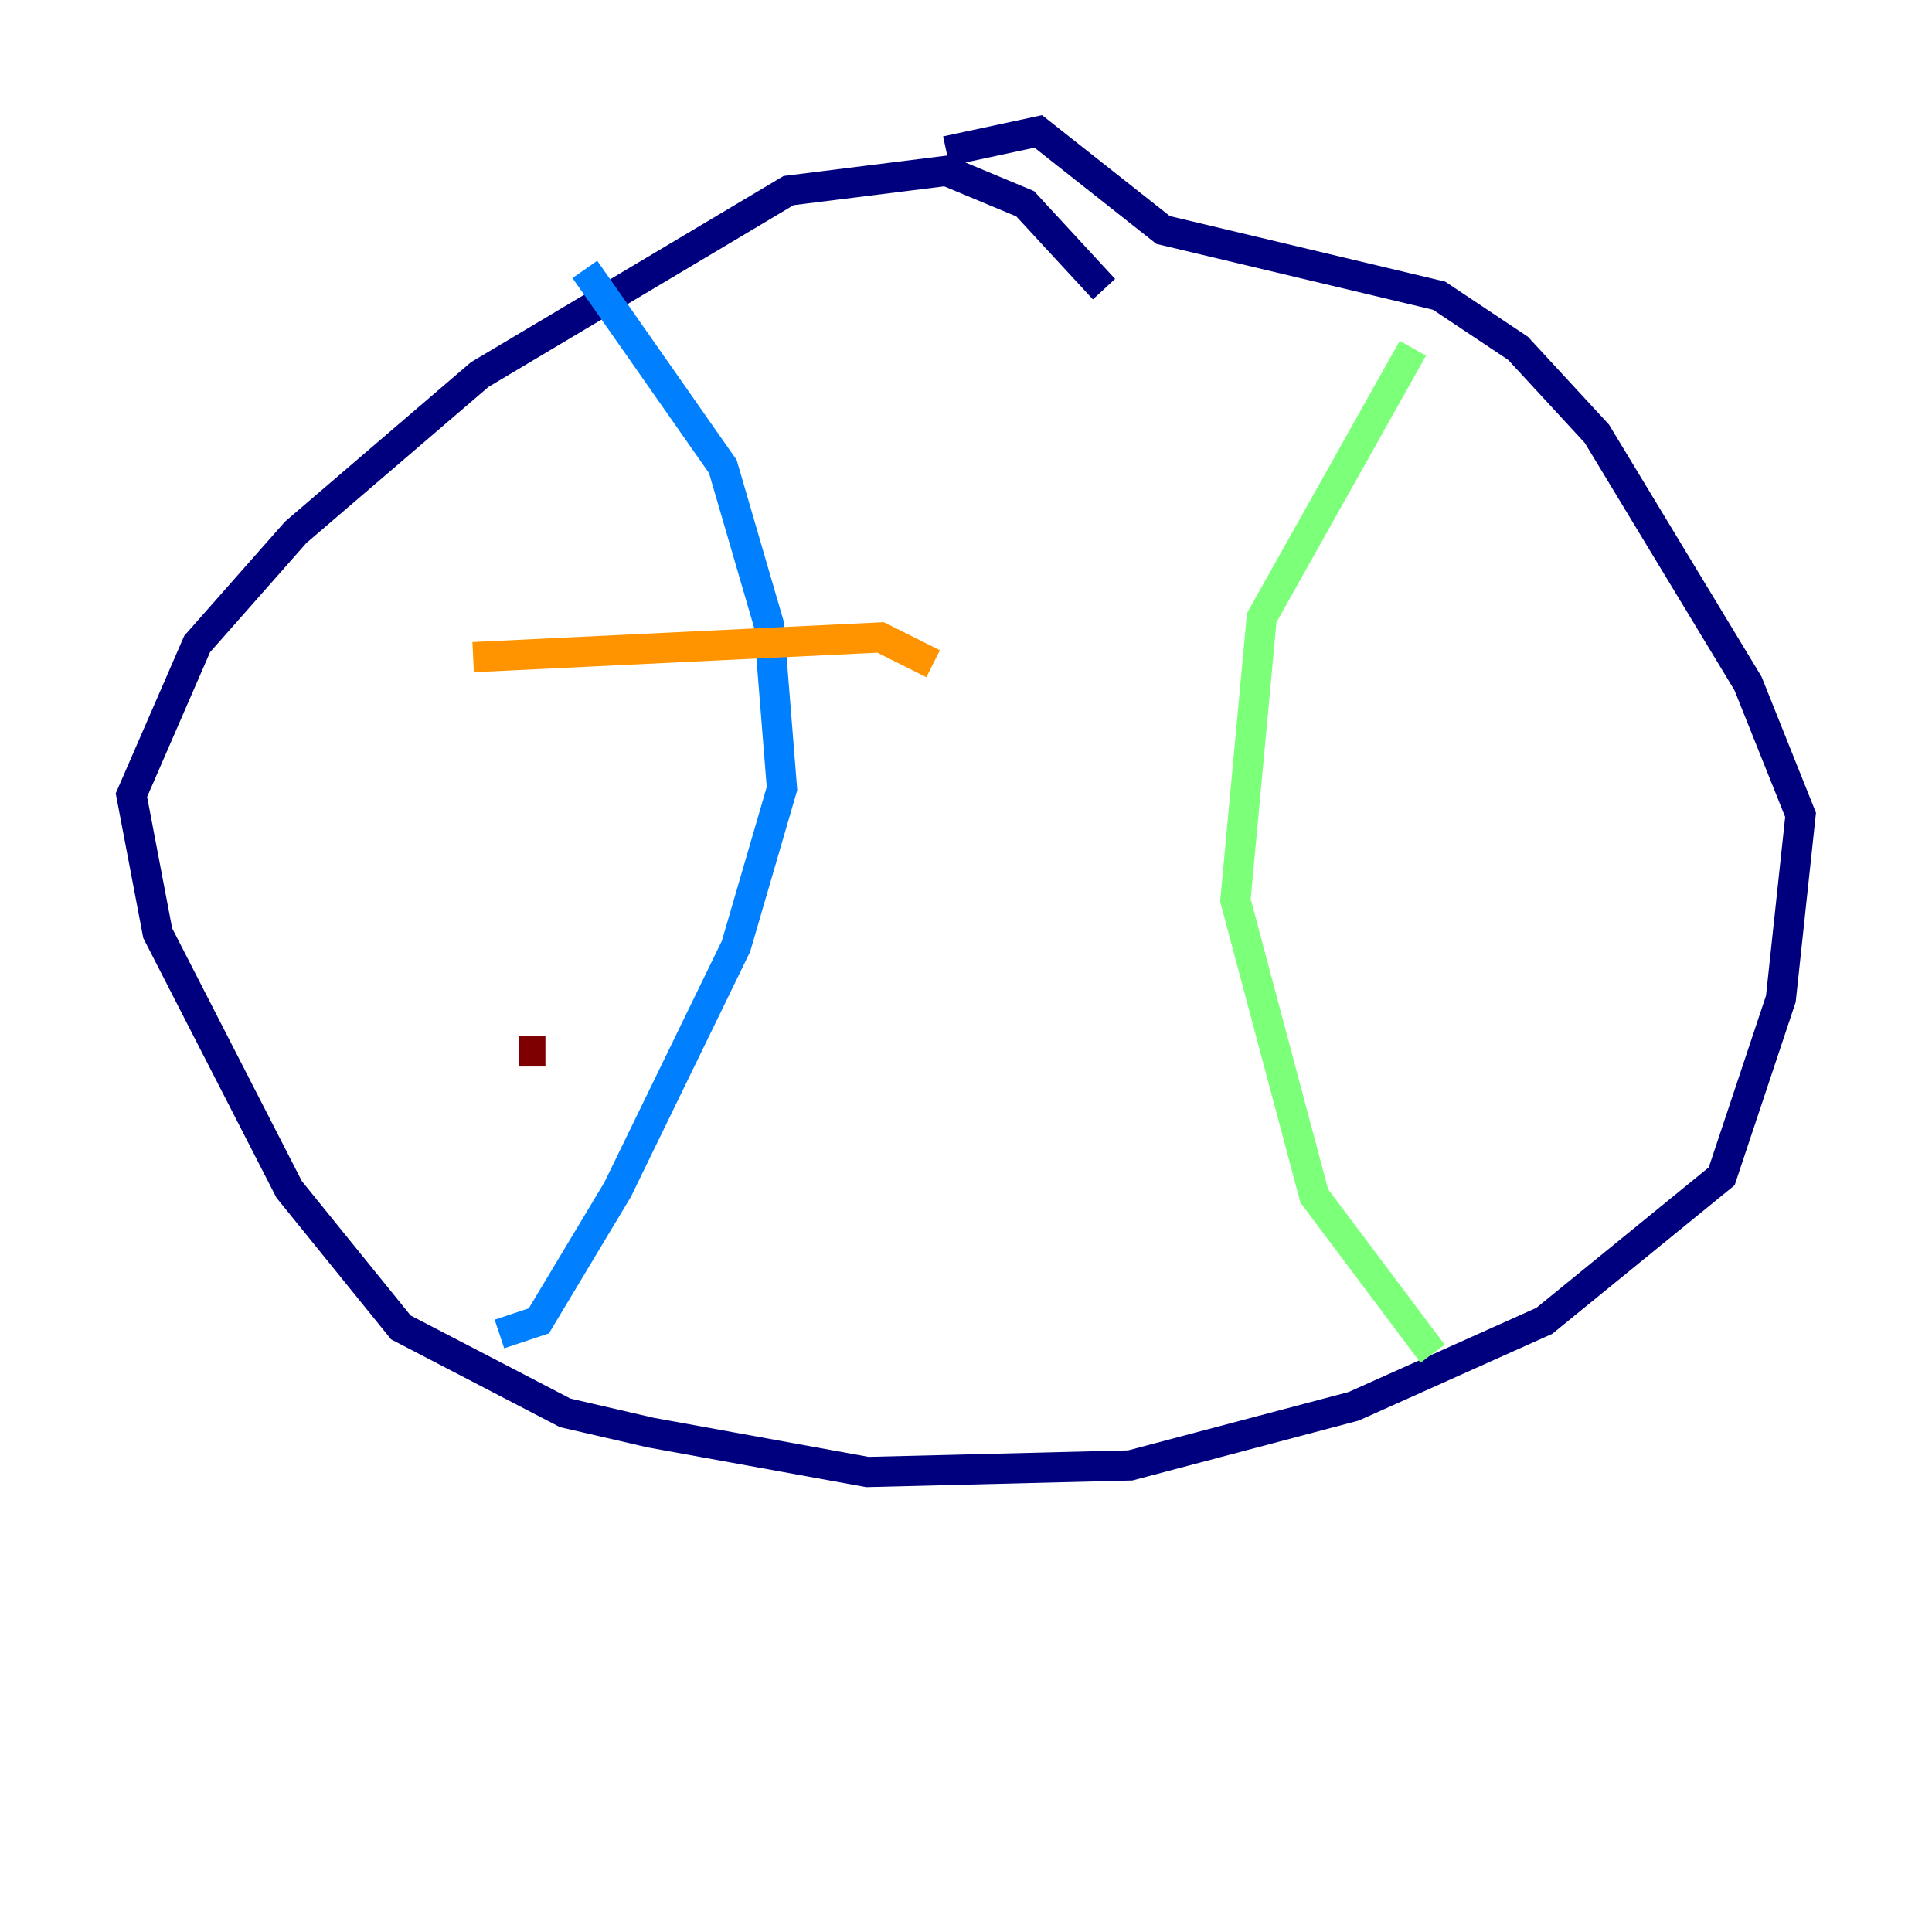 <?xml version="1.0" encoding="utf-8" ?>
<svg baseProfile="tiny" height="128" version="1.2" viewBox="0,0,128,128" width="128" xmlns="http://www.w3.org/2000/svg" xmlns:ev="http://www.w3.org/2001/xml-events" xmlns:xlink="http://www.w3.org/1999/xlink"><defs /><polyline fill="none" points="73.143,19.157 67.918,13.497 62.694,11.32 52.245,12.626 31.782,24.816 19.592,35.265 13.061,42.667 8.707,52.68 10.449,61.823 19.157,78.803 26.558,87.946 37.442,93.605 43.102,94.912 57.469,97.524 74.884,97.088 89.687,93.17 102.313,87.51 114.068,77.932 117.986,66.177 119.293,53.986 115.809,45.279 105.796,28.735 100.571,23.075 95.347,19.592 77.061,15.238 68.789,8.707 62.694,10.014" stroke="#00007f" stroke-width="2" /><polyline fill="none" points="38.748,17.85 47.891,30.912 50.939,41.361 51.809,52.245 48.762,62.694 40.925,78.803 35.701,87.51 33.088,88.381" stroke="#0080ff" stroke-width="2" /><polyline fill="none" points="93.605,23.075 83.592,40.925 81.85,59.646 87.075,79.238 94.912,89.687" stroke="#7cff79" stroke-width="2" /><polyline fill="none" points="31.347,43.537 58.34,42.231 61.823,43.973" stroke="#ff9400" stroke-width="2" /><polyline fill="none" points="34.395,69.66 36.136,69.66" stroke="#7f0000" stroke-width="2" /></svg>
